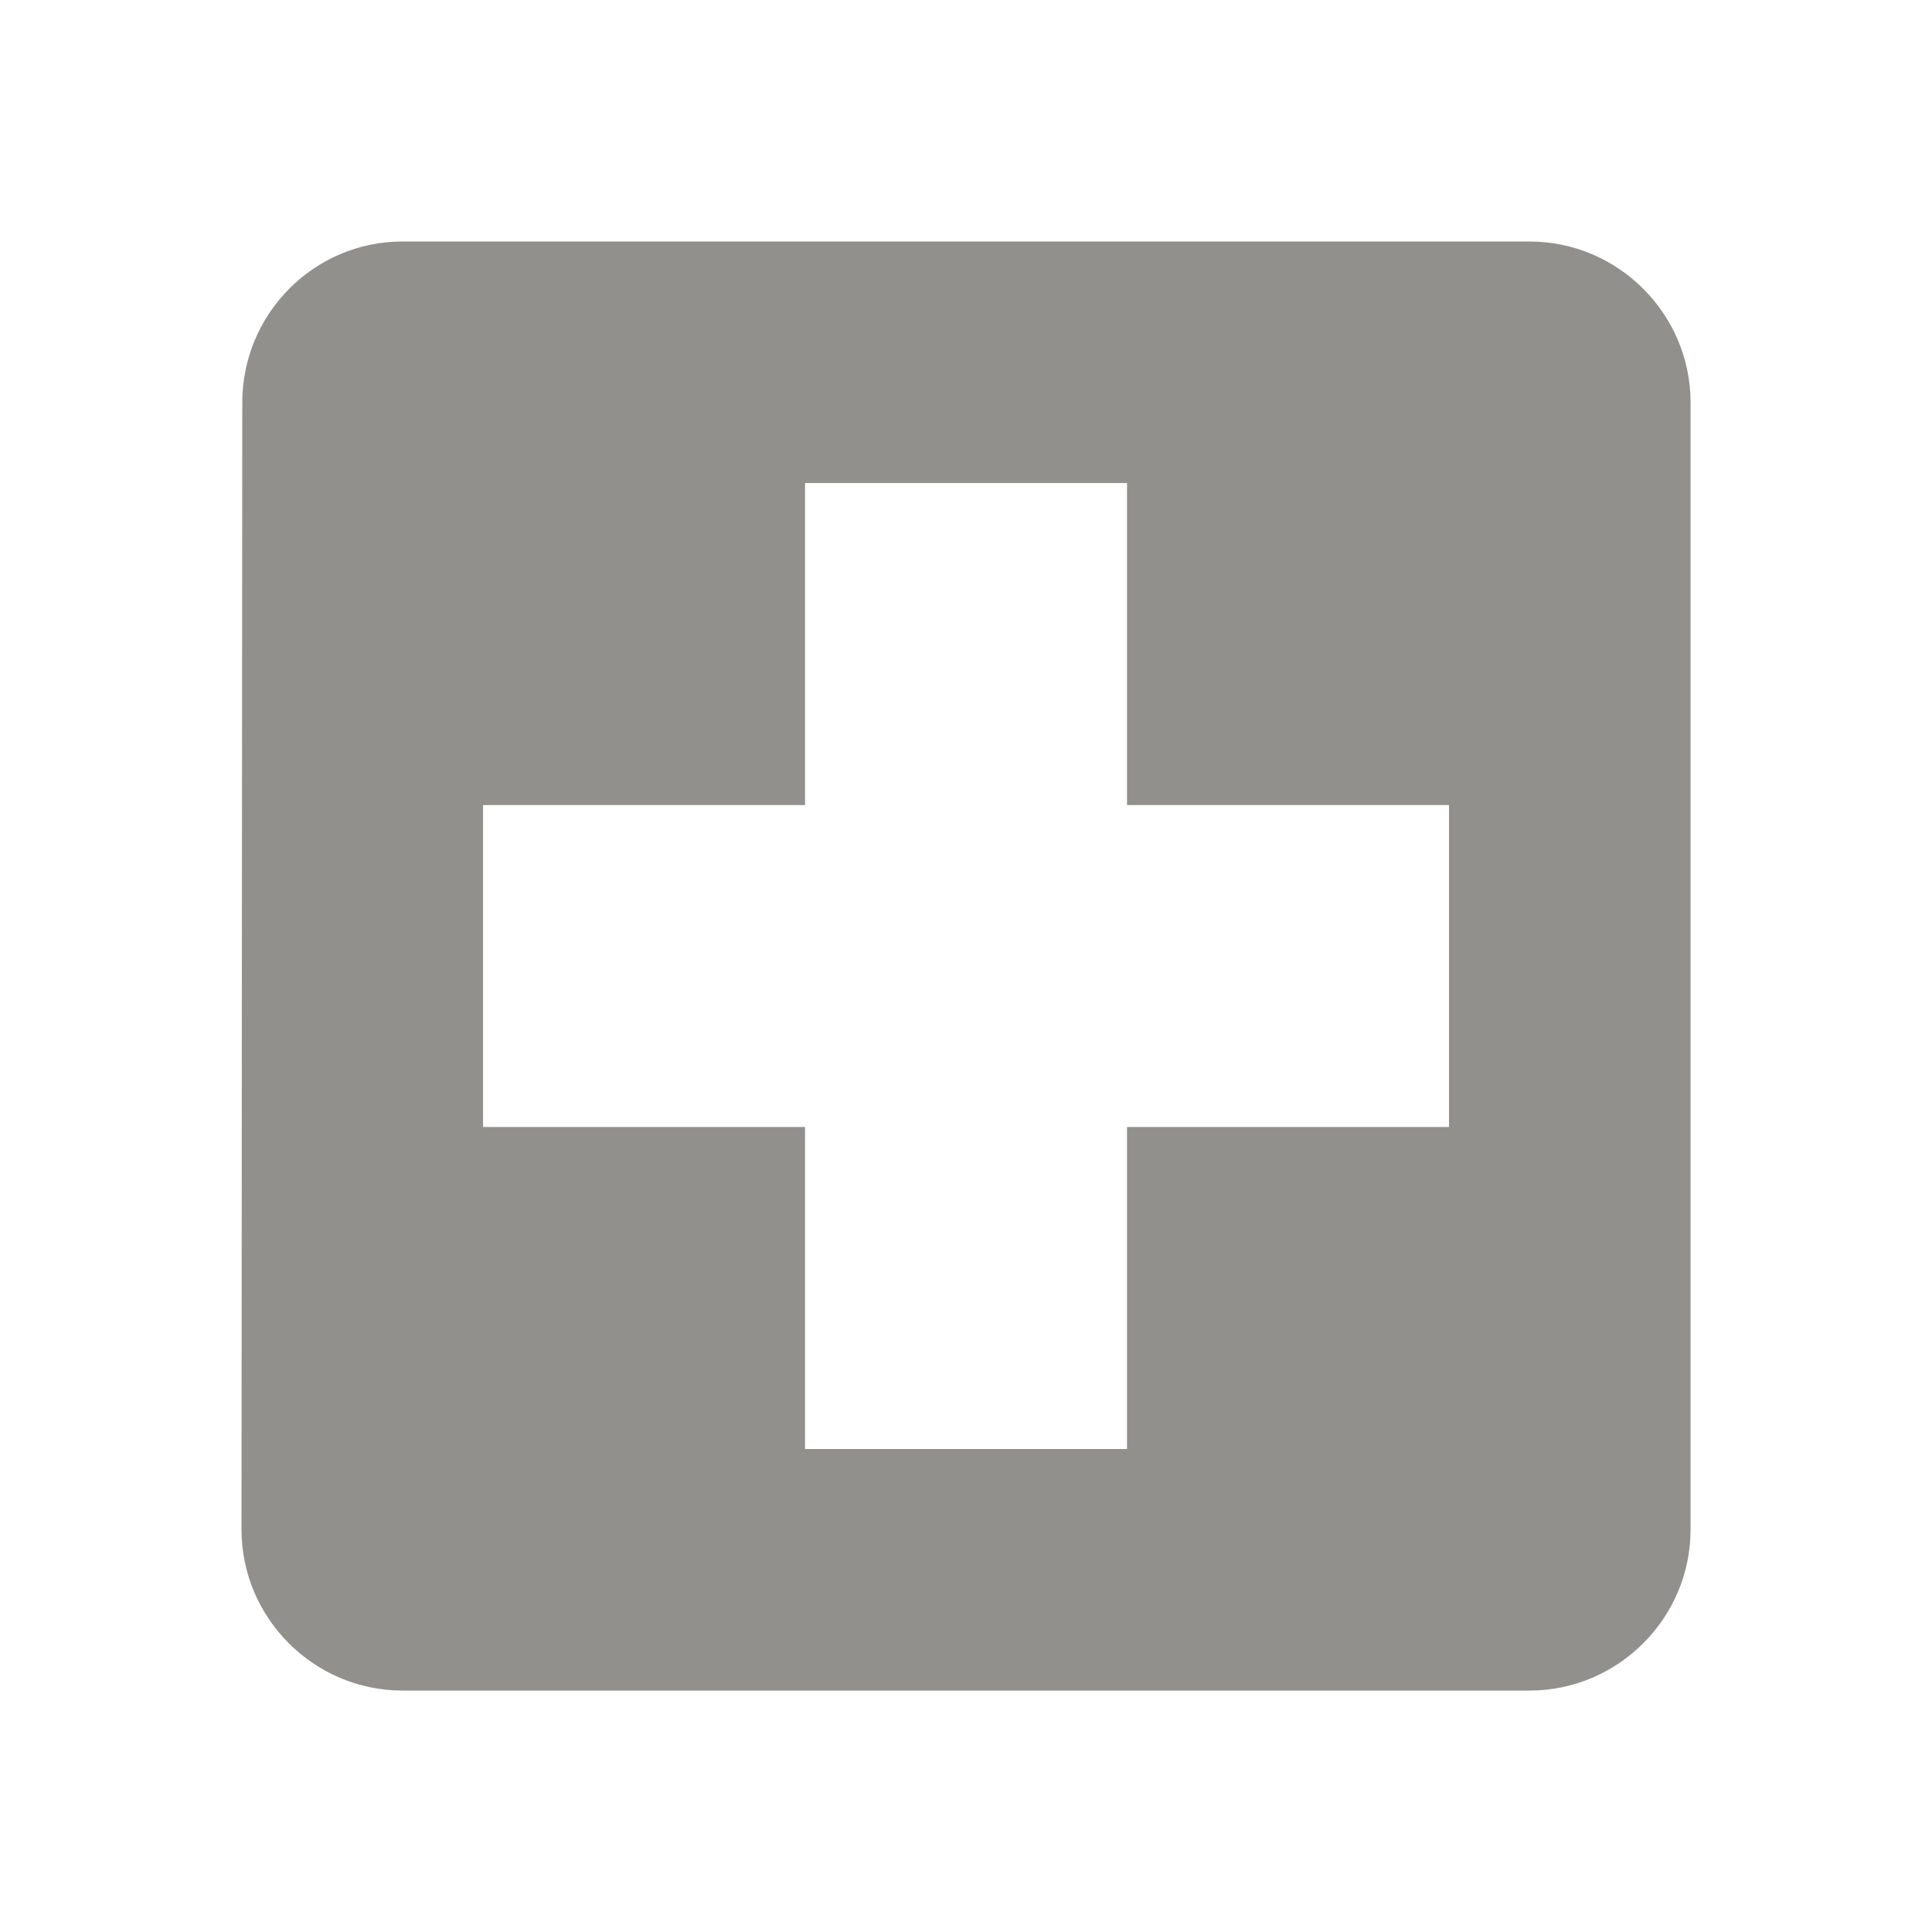 <!-- Generated by IcoMoon.io -->
<svg version="1.1" xmlns="http://www.w3.org/2000/svg" width="32" height="32" viewBox="0 0 32 32">
<title>mt-local_hospital</title>
<path fill="#91908d" d="M25.333 4h-18.667c-1.467 0-2.653 1.2-2.653 2.667l-0.013 18.667c0 1.467 1.2 2.667 2.667 2.667h18.667c1.467 0 2.667-1.2 2.667-2.667v-18.667c0-1.467-1.2-2.667-2.667-2.667v0zM24 18.667h-5.333v5.333h-5.333v-5.333h-5.333v-5.333h5.333v-5.333h5.333v5.333h5.333v5.333z"></path>
</svg>
